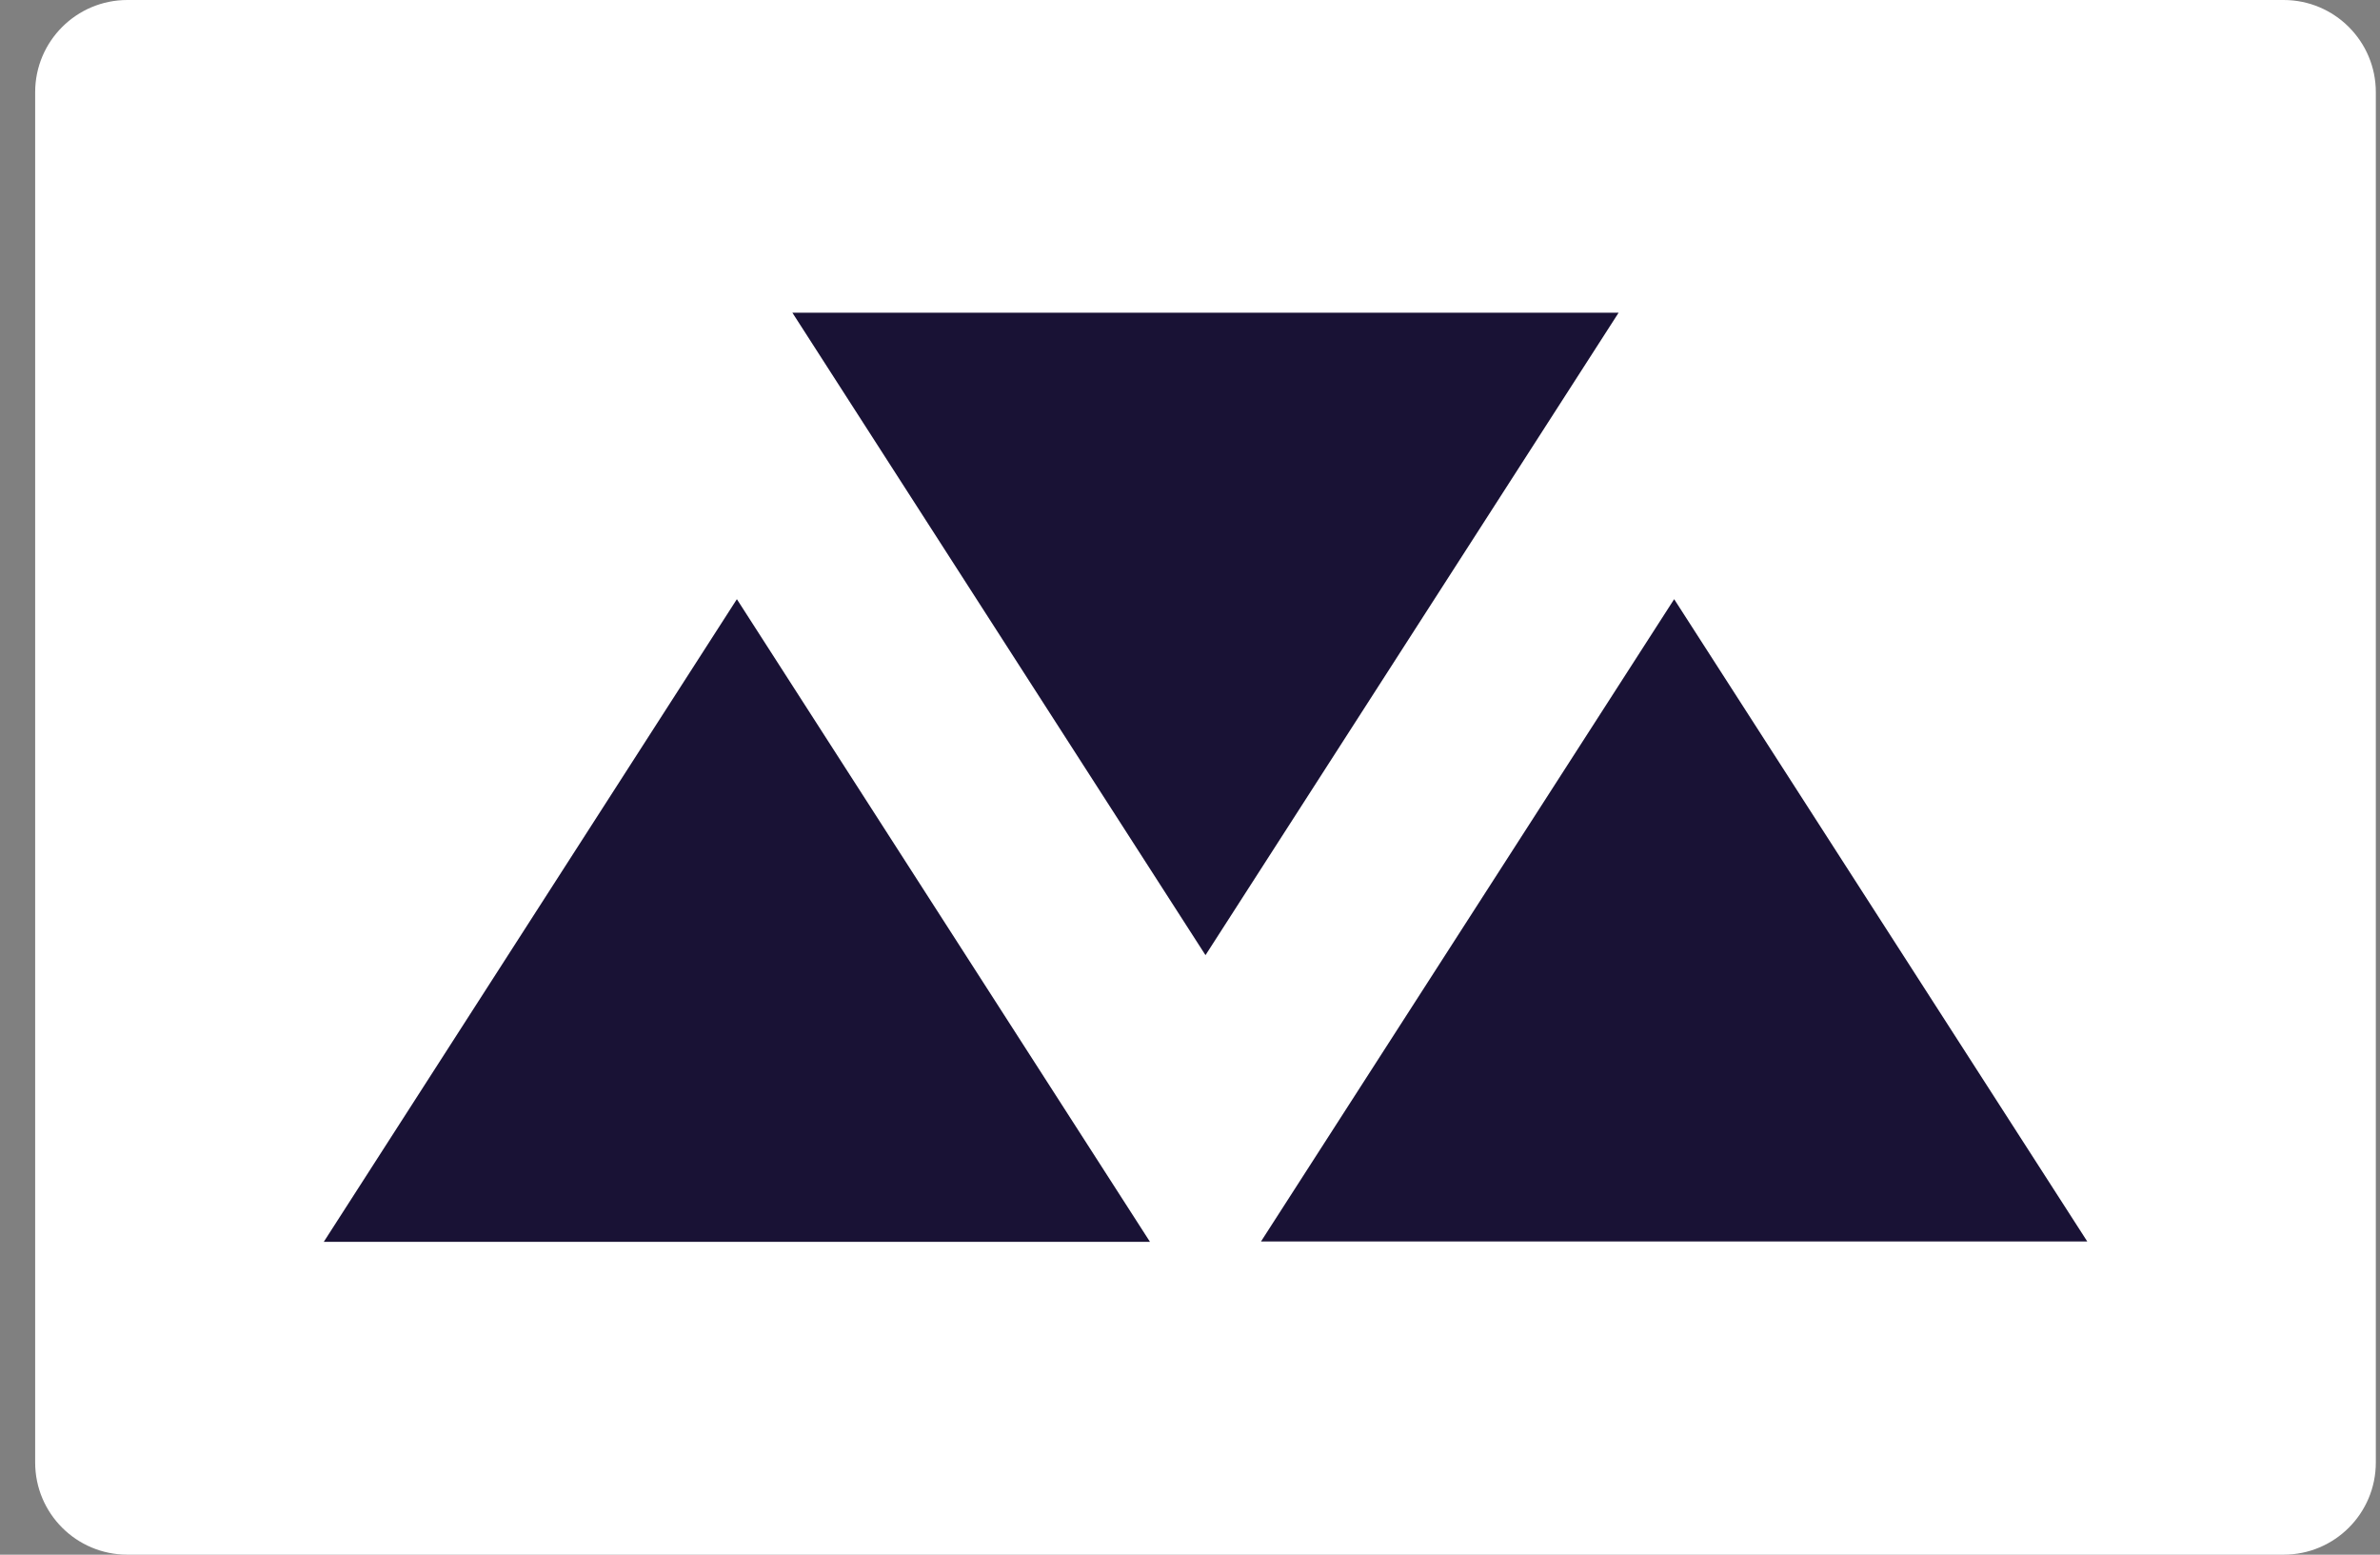 <svg width="49" height="32" viewBox="0 0 49 32" fill="none" xmlns="http://www.w3.org/2000/svg">
<rect x="0" y="0" width="49" height="32" fill="#808080" stroke="none"/>
<path d="M47.016 0H2.622C1.574 0 0.724 0.85 0.724 1.897V30.103C0.724 31.151 1.574 32 2.622 32H47.016C48.064 32 48.914 31.151 48.914 30.103V1.897C48.914 0.85 48.064 0 47.016 0Z" fill="white"/>
<path d="M24.819 19.66L33.324 6.437H16.314L24.819 19.66Z" fill="#191235"/>
<path d="M15.171 12.333L6.666 25.561H23.676L15.171 12.333Z" fill="#191235"/>
<path d="M34.468 12.333L25.962 25.553H42.973L34.468 12.333Z" fill="#191235"/>
</svg>
